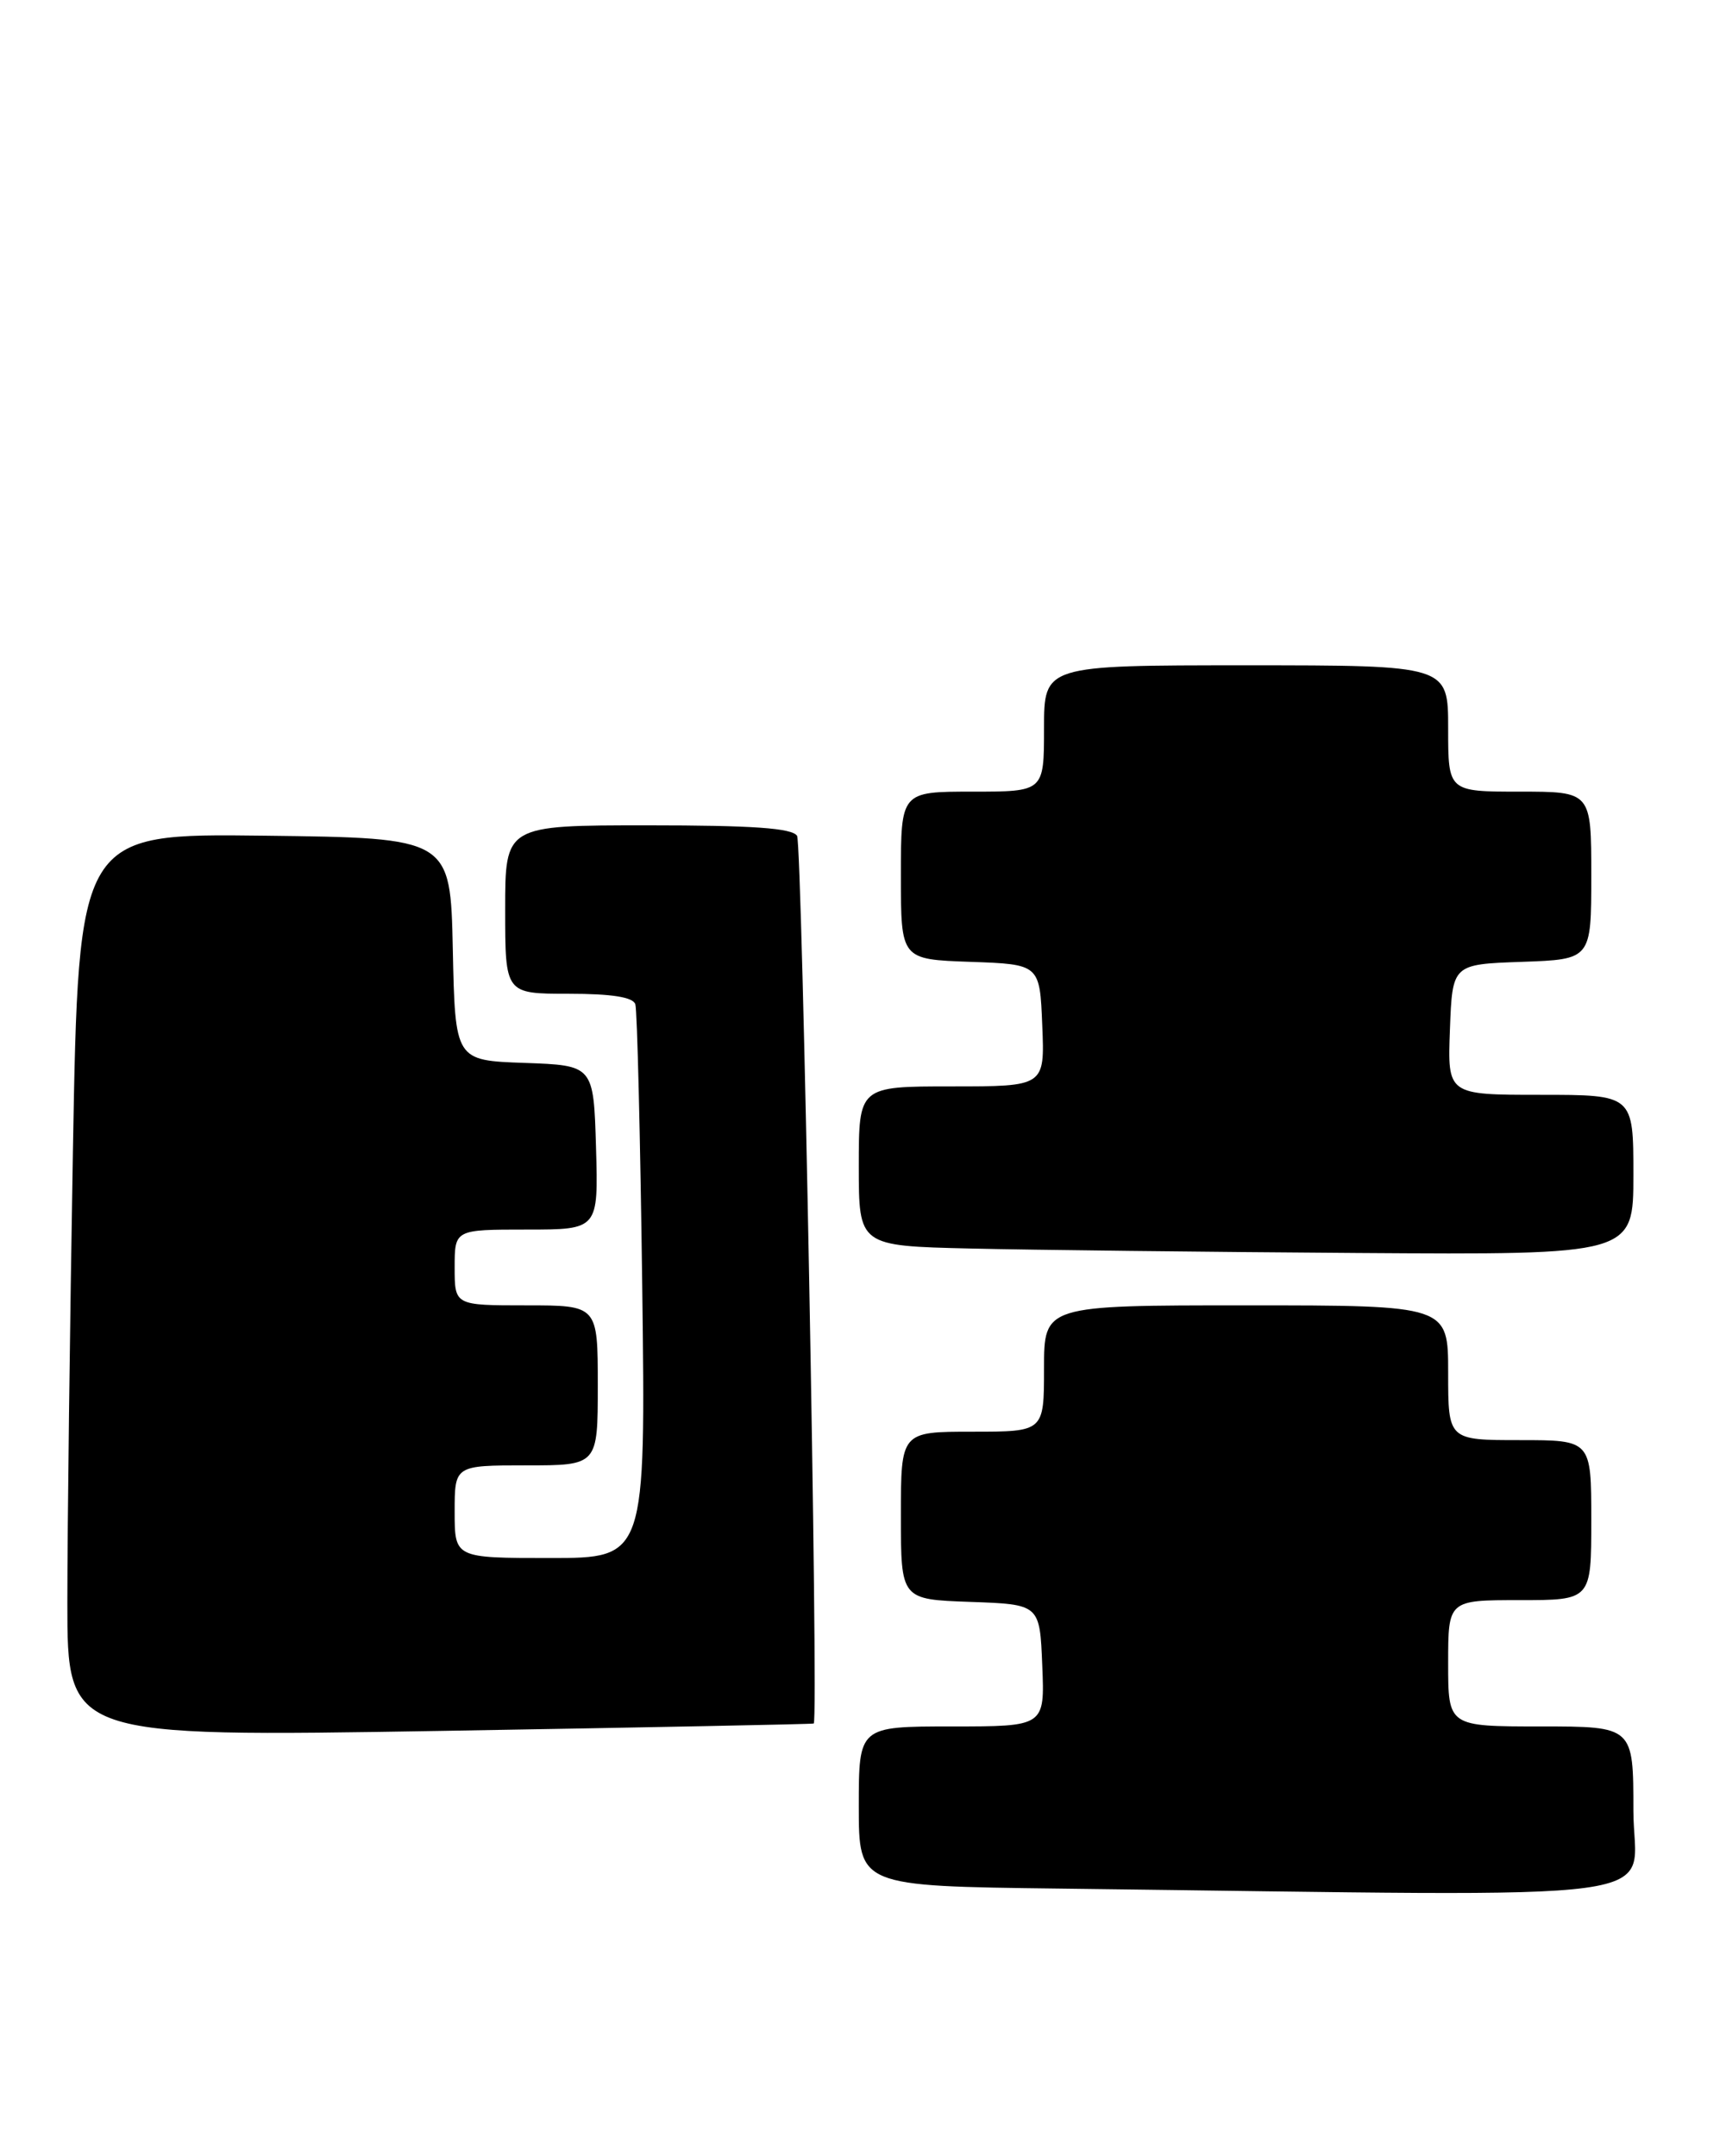 <?xml version="1.0" encoding="UTF-8" standalone="no"?>
<!DOCTYPE svg PUBLIC "-//W3C//DTD SVG 1.1//EN" "http://www.w3.org/Graphics/SVG/1.1/DTD/svg11.dtd" >
<svg xmlns="http://www.w3.org/2000/svg" xmlns:xlink="http://www.w3.org/1999/xlink" version="1.1" viewBox="0 0 205 256">
 <g >
 <path fill="currentColor"
d=" M 194.00 215.00 C 194.00 205.00 194.00 205.00 183.00 205.00 C 172.00 205.00 172.00 205.00 172.00 197.50 C 172.00 190.00 172.00 190.00 180.50 190.00 C 189.00 190.00 189.00 190.00 189.00 180.50 C 189.00 171.00 189.00 171.00 180.50 171.00 C 172.00 171.00 172.00 171.00 172.00 163.00 C 172.00 155.00 172.00 155.00 148.00 155.00 C 124.00 155.00 124.00 155.00 124.00 162.50 C 124.00 170.00 124.00 170.00 115.50 170.00 C 107.00 170.00 107.00 170.00 107.00 179.96 C 107.00 189.92 107.00 189.92 115.25 190.21 C 123.50 190.50 123.50 190.50 123.79 197.75 C 124.09 205.00 124.09 205.00 113.04 205.00 C 102.00 205.00 102.00 205.00 102.00 214.48 C 102.00 223.96 102.00 223.96 125.75 224.25 C 201.48 225.17 194.00 226.18 194.00 215.00 Z  M 96.65 204.65 C 97.24 204.08 95.28 100.24 94.67 99.25 C 94.09 98.33 89.41 98.00 76.94 98.00 C 60.00 98.00 60.00 98.00 60.00 108.00 C 60.00 118.00 60.00 118.00 67.53 118.00 C 72.68 118.00 75.19 118.40 75.46 119.25 C 75.68 119.94 76.05 135.01 76.28 152.75 C 76.69 185.00 76.69 185.00 65.35 185.00 C 54.00 185.00 54.00 185.00 54.00 179.50 C 54.00 174.00 54.00 174.00 62.50 174.00 C 71.00 174.00 71.00 174.00 71.00 164.50 C 71.00 155.00 71.00 155.00 62.50 155.00 C 54.00 155.00 54.00 155.00 54.00 150.50 C 54.00 146.00 54.00 146.00 62.54 146.00 C 71.07 146.00 71.07 146.00 70.79 136.25 C 70.50 126.50 70.50 126.50 62.28 126.21 C 54.06 125.92 54.06 125.92 53.78 112.71 C 53.50 99.50 53.50 99.50 31.41 99.23 C 9.33 98.96 9.33 98.96 8.66 136.64 C 8.30 157.37 8.00 181.51 8.00 190.30 C 8.00 206.26 8.00 206.26 52.25 205.53 C 76.59 205.12 96.57 204.73 96.65 204.65 Z  M 194.00 139.50 C 194.00 130.00 194.00 130.00 182.96 130.00 C 171.92 130.00 171.92 130.00 172.21 122.25 C 172.50 114.50 172.50 114.50 180.75 114.21 C 189.00 113.92 189.00 113.92 189.00 103.96 C 189.00 94.00 189.00 94.00 180.50 94.00 C 172.00 94.00 172.00 94.00 172.00 86.50 C 172.00 79.00 172.00 79.00 148.00 79.00 C 124.00 79.00 124.00 79.00 124.00 86.50 C 124.00 94.00 124.00 94.00 115.50 94.00 C 107.00 94.00 107.00 94.00 107.00 103.96 C 107.00 113.92 107.00 113.92 115.25 114.21 C 123.50 114.50 123.50 114.50 123.79 121.75 C 124.09 129.00 124.09 129.00 113.04 129.00 C 102.00 129.00 102.00 129.00 102.00 138.47 C 102.00 147.94 102.00 147.94 115.25 148.25 C 122.54 148.42 143.24 148.66 161.25 148.78 C 194.00 149.00 194.00 149.00 194.00 139.50 Z "/>
</g>
</svg>